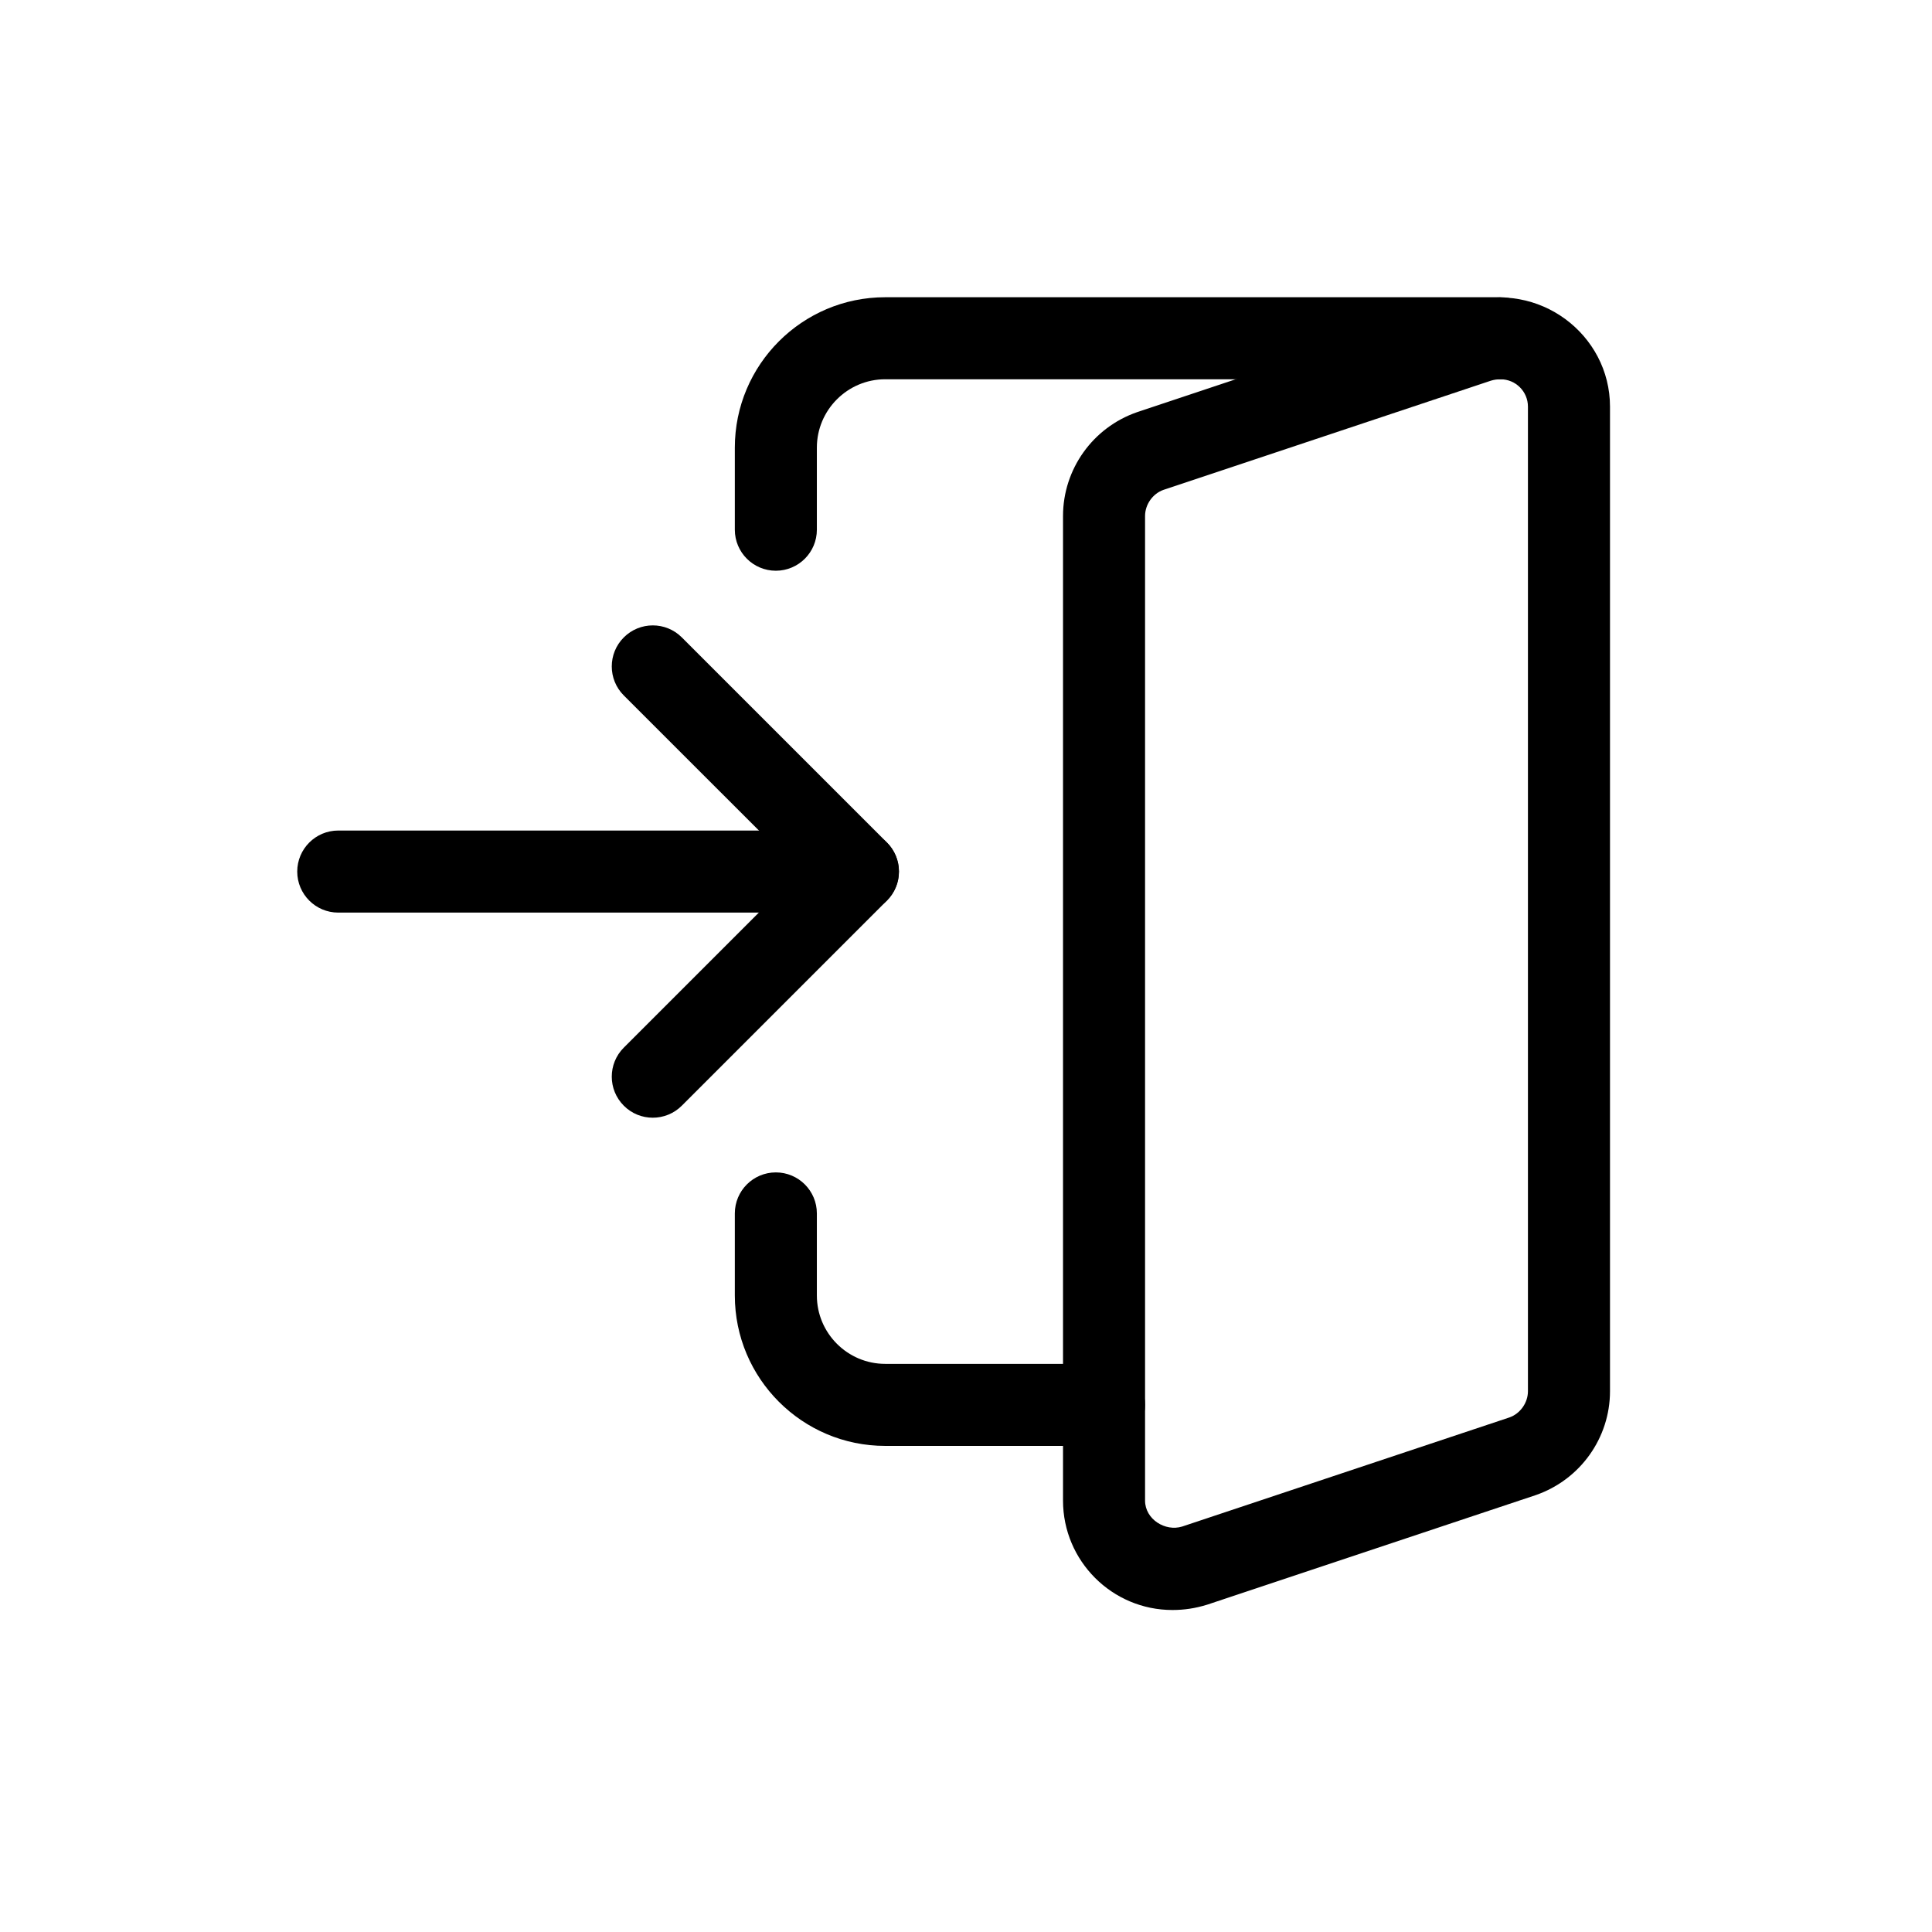 <svg width="78" height="78" viewBox="0 0 78 78" fill="none" xmlns="http://www.w3.org/2000/svg">
<path d="M34.636 36.844H13.656C12.742 36.844 12 36.102 12 35.188C12 34.273 12.742 33.531 13.656 33.531H34.636C35.55 33.531 36.292 34.273 36.292 35.188C36.292 36.102 35.55 36.844 34.636 36.844Z" fill="black"/>
<path d="M26.354 45.125C25.93 45.125 25.506 44.964 25.184 44.639C24.537 43.992 24.537 42.943 25.184 42.296L32.295 35.185L25.184 28.077C24.537 27.43 24.537 26.381 25.184 25.734C25.831 25.087 26.88 25.087 27.527 25.734L35.808 34.015C36.455 34.662 36.455 35.711 35.808 36.358L27.527 44.639C27.202 44.964 26.778 45.125 26.354 45.125Z" fill="black"/>
<path d="M47.333 65C44.897 65 42.917 63.019 42.917 60.583V20.833C42.917 18.945 44.118 17.26 45.907 16.64L59.174 12.216C62.142 11.307 65 13.508 65 16.417V56.167C65 58.053 63.799 59.735 62.012 60.358L48.74 64.784C48.256 64.934 47.808 65 47.333 65ZM60.583 15.313C60.44 15.313 60.318 15.33 60.188 15.37L46.976 19.776C46.543 19.926 46.229 20.363 46.229 20.833V60.583C46.229 61.337 47.046 61.844 47.729 61.63L60.941 57.225C61.372 57.074 61.687 56.637 61.687 56.167V16.417C61.687 15.809 61.193 15.313 60.583 15.313Z" fill="black"/>
<path d="M31.323 23.042C30.409 23.042 29.667 22.3 29.667 21.386V18.073C29.667 14.723 32.389 12 35.739 12H60.583C61.497 12 62.239 12.742 62.239 13.656C62.239 14.57 61.497 15.312 60.583 15.312H35.739C34.218 15.312 32.979 16.552 32.979 18.073V21.386C32.979 22.3 32.237 23.042 31.323 23.042Z" fill="black"/>
<path d="M44.573 58.375H35.739C32.389 58.375 29.667 55.652 29.667 52.302V48.989C29.667 48.075 30.409 47.333 31.323 47.333C32.237 47.333 32.979 48.075 32.979 48.989V52.302C32.979 53.824 34.218 55.063 35.739 55.063H44.573C45.487 55.063 46.229 55.805 46.229 56.719C46.229 57.633 45.487 58.375 44.573 58.375Z" fill="black"/>
</svg>
